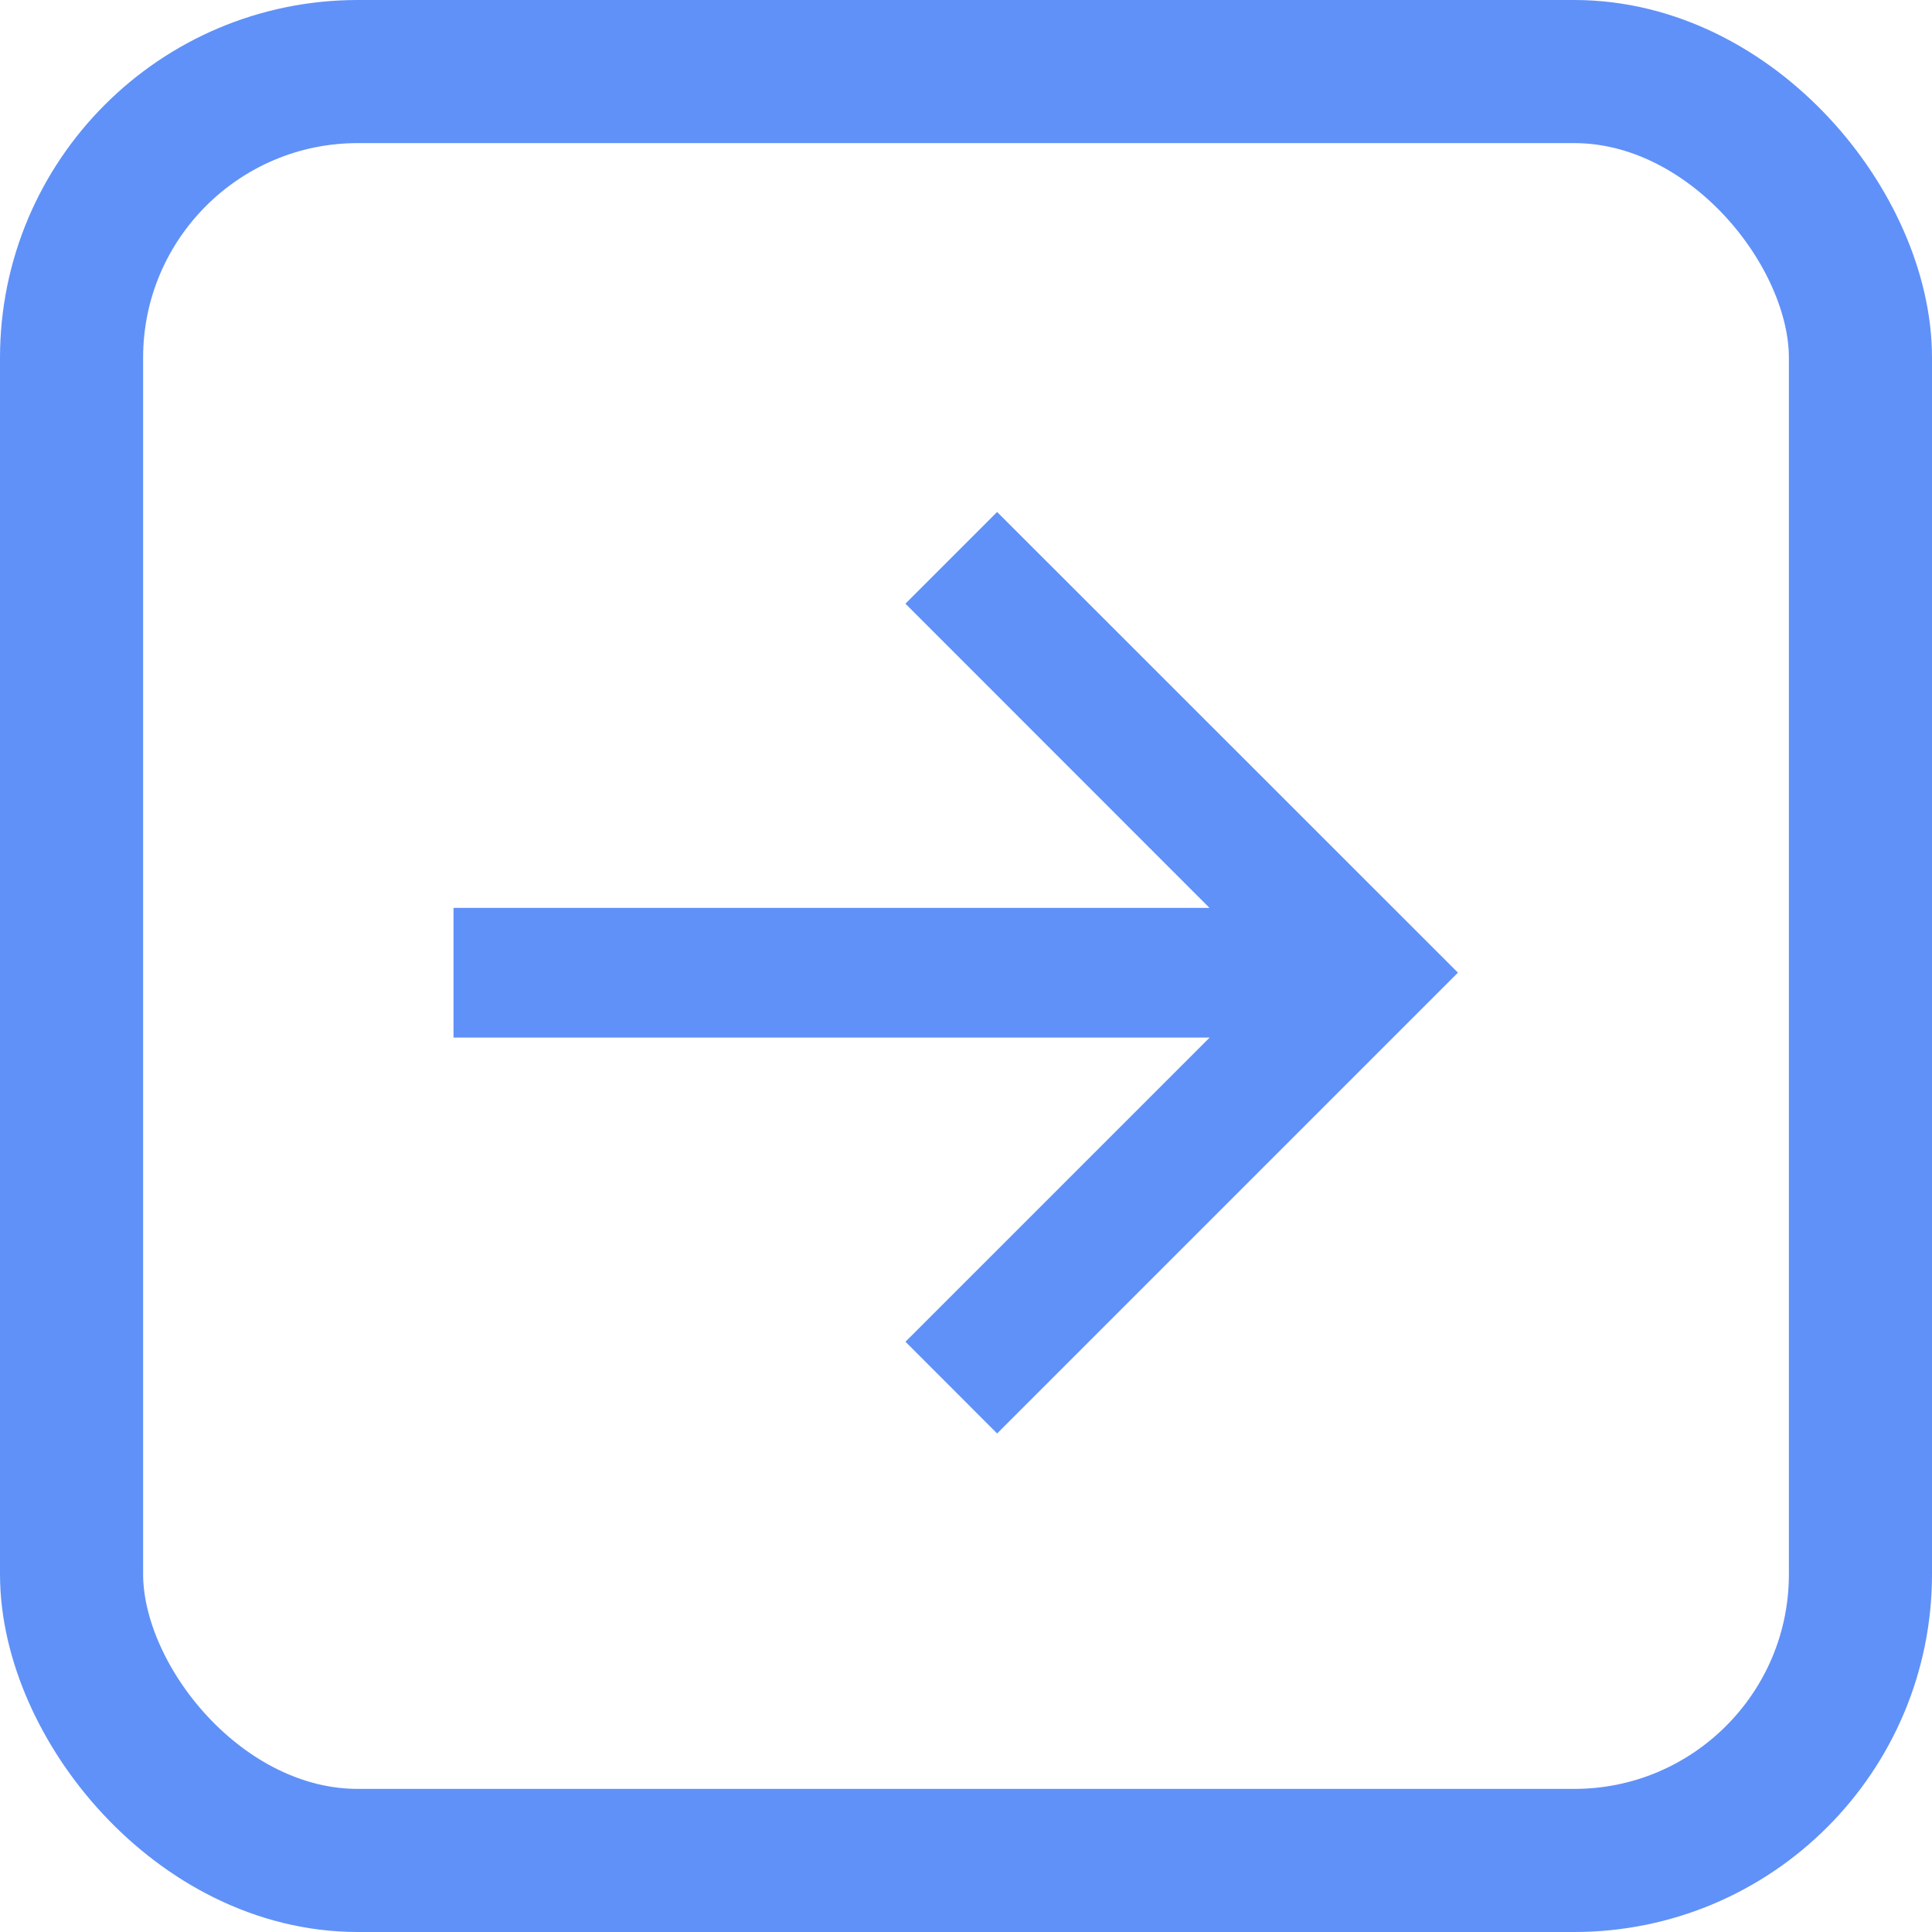 <svg width="27" height="27" fill="none" xmlns="http://www.w3.org/2000/svg"><rect x="1" y="1" width="25" height="25" rx="4" stroke="#6091F8" stroke-width="2"/><path d="M12.653 8.436l4.25 4.252H6.338V14.5h10.567l-4.251 4.251 1.281 1.282 6.44-6.44-6.44-6.438-1.281 1.281z" fill="#6091F8"/></svg>